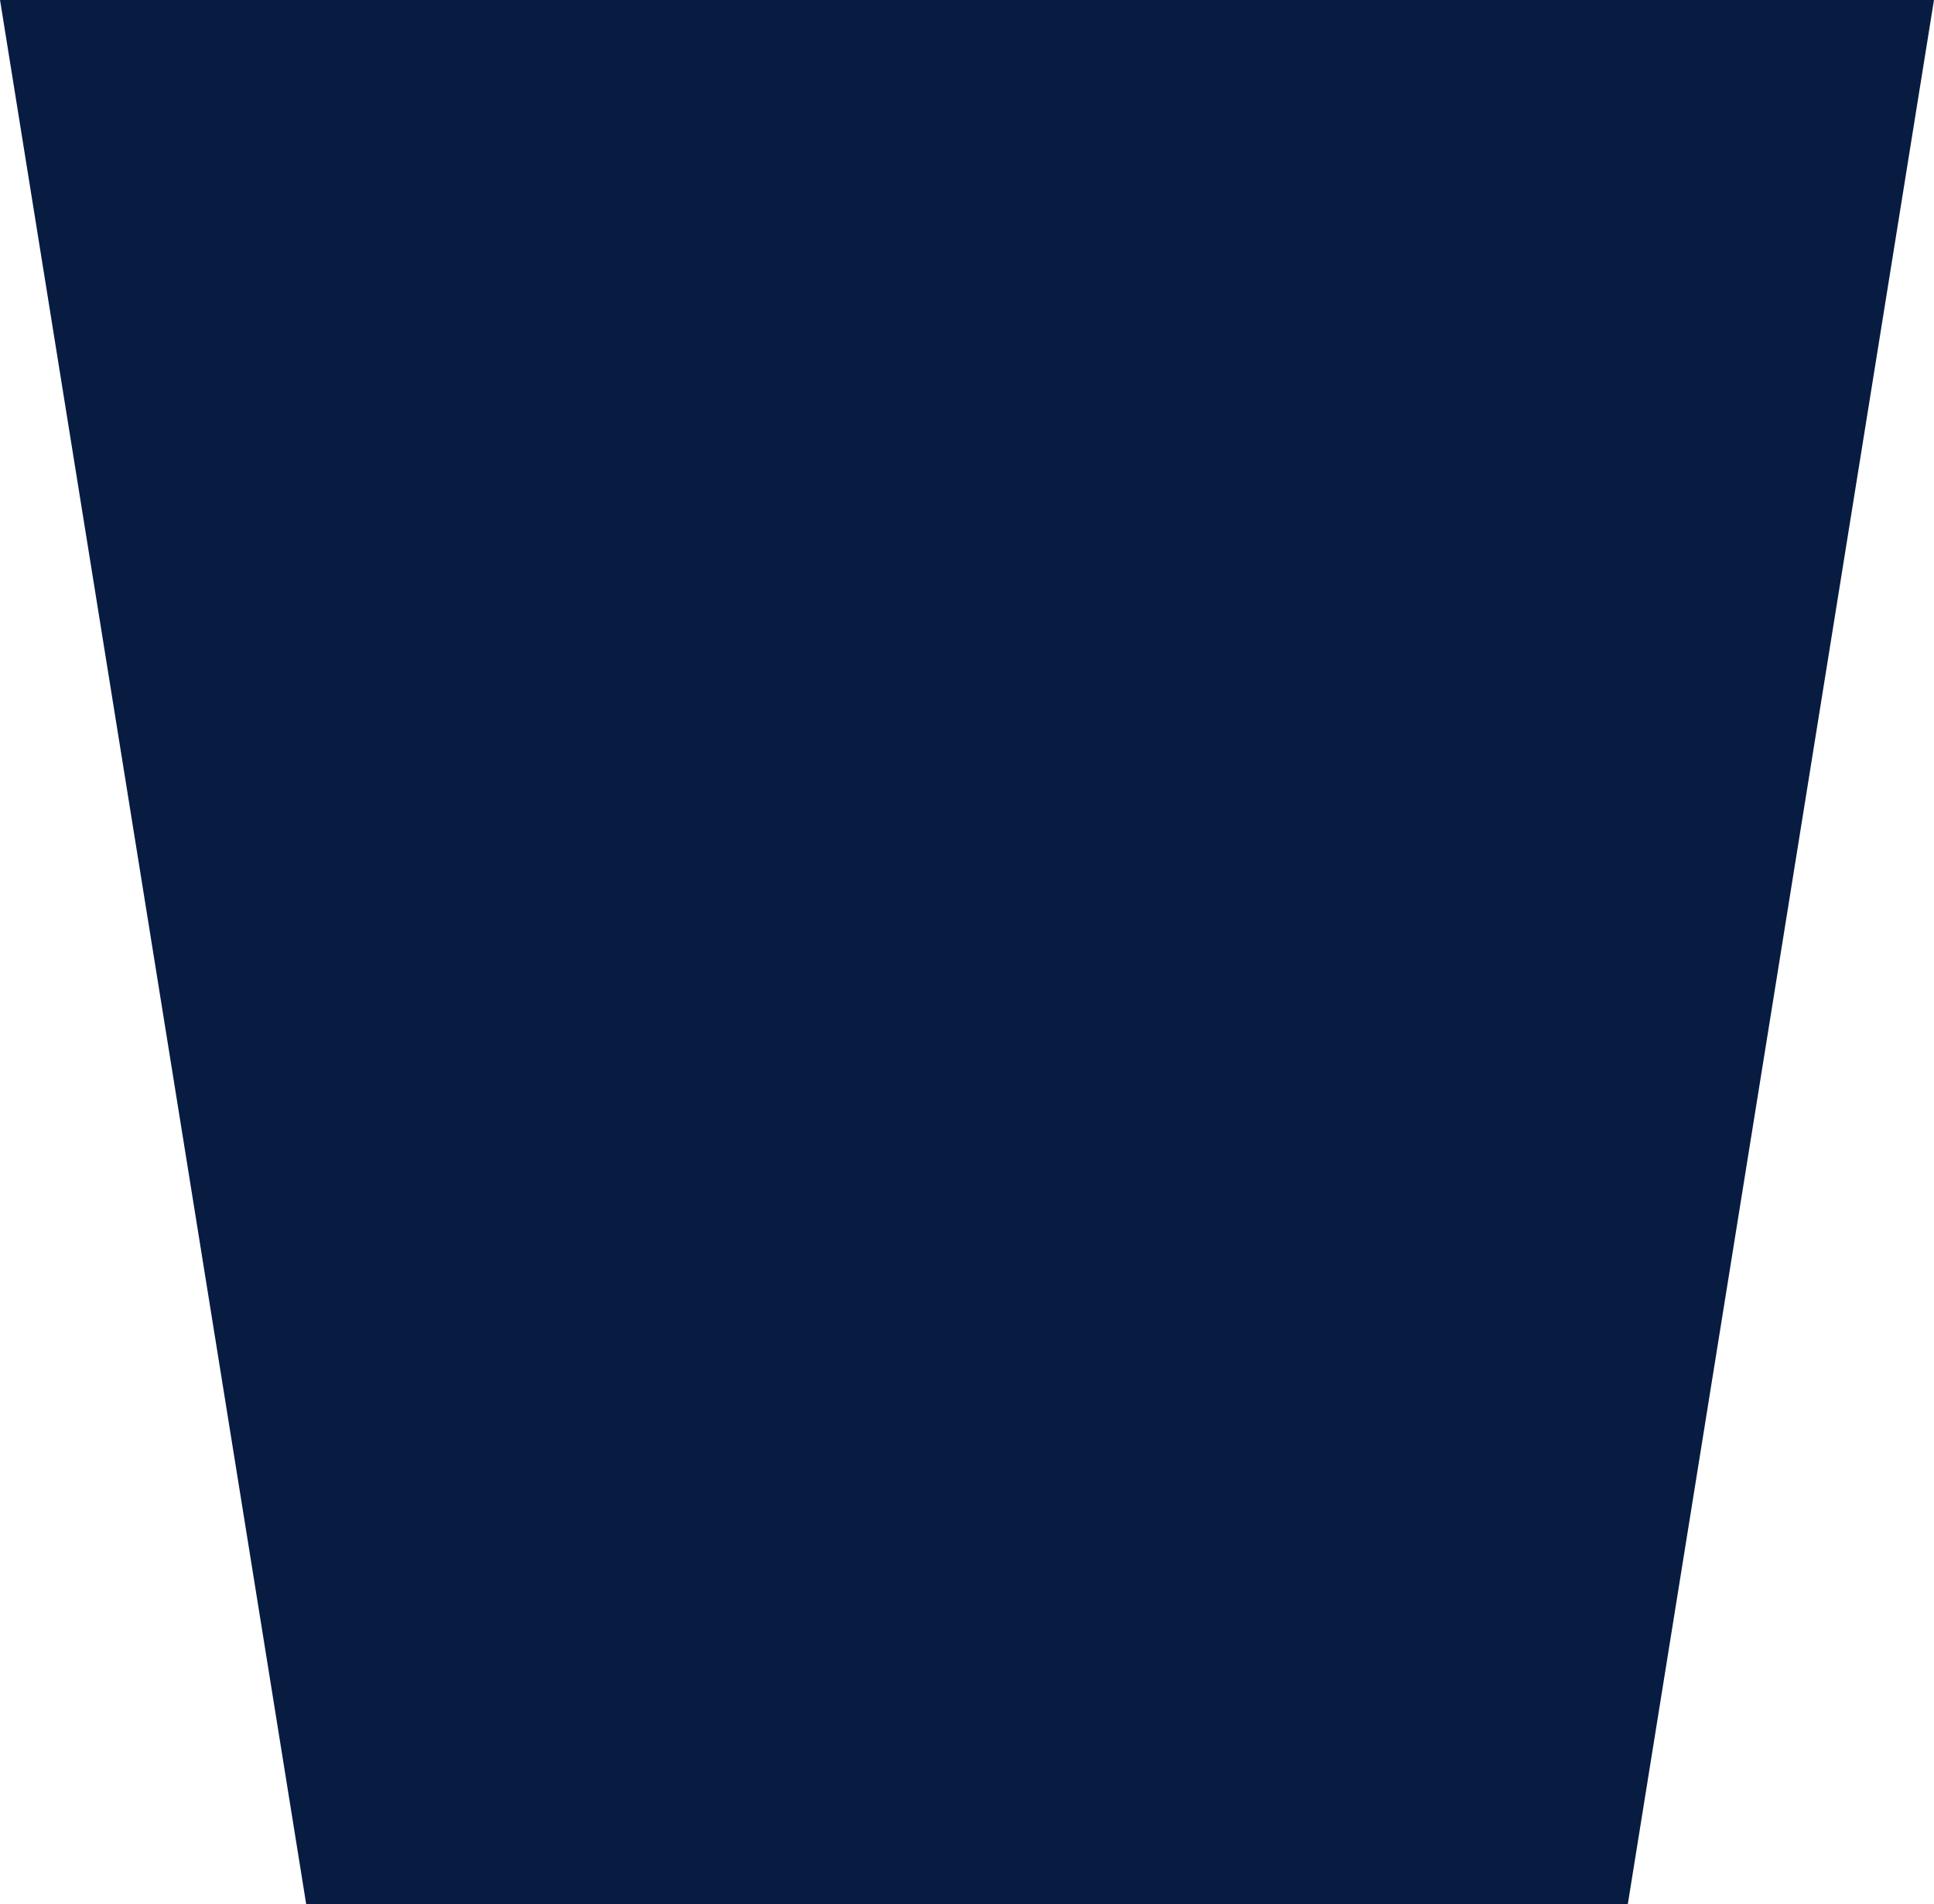 <svg xmlns="http://www.w3.org/2000/svg" width="11.174" height="11" viewBox="0 0 11.174 11">
    <defs>
        <style>.a{fill:#081c42;stroke:#081c42;stroke-linecap:round;}</style>
    </defs>
    <path class="a" d="M8.392,10H1.608L0,0H10Z" transform="translate(0.587 0.5)"/>
</svg>
